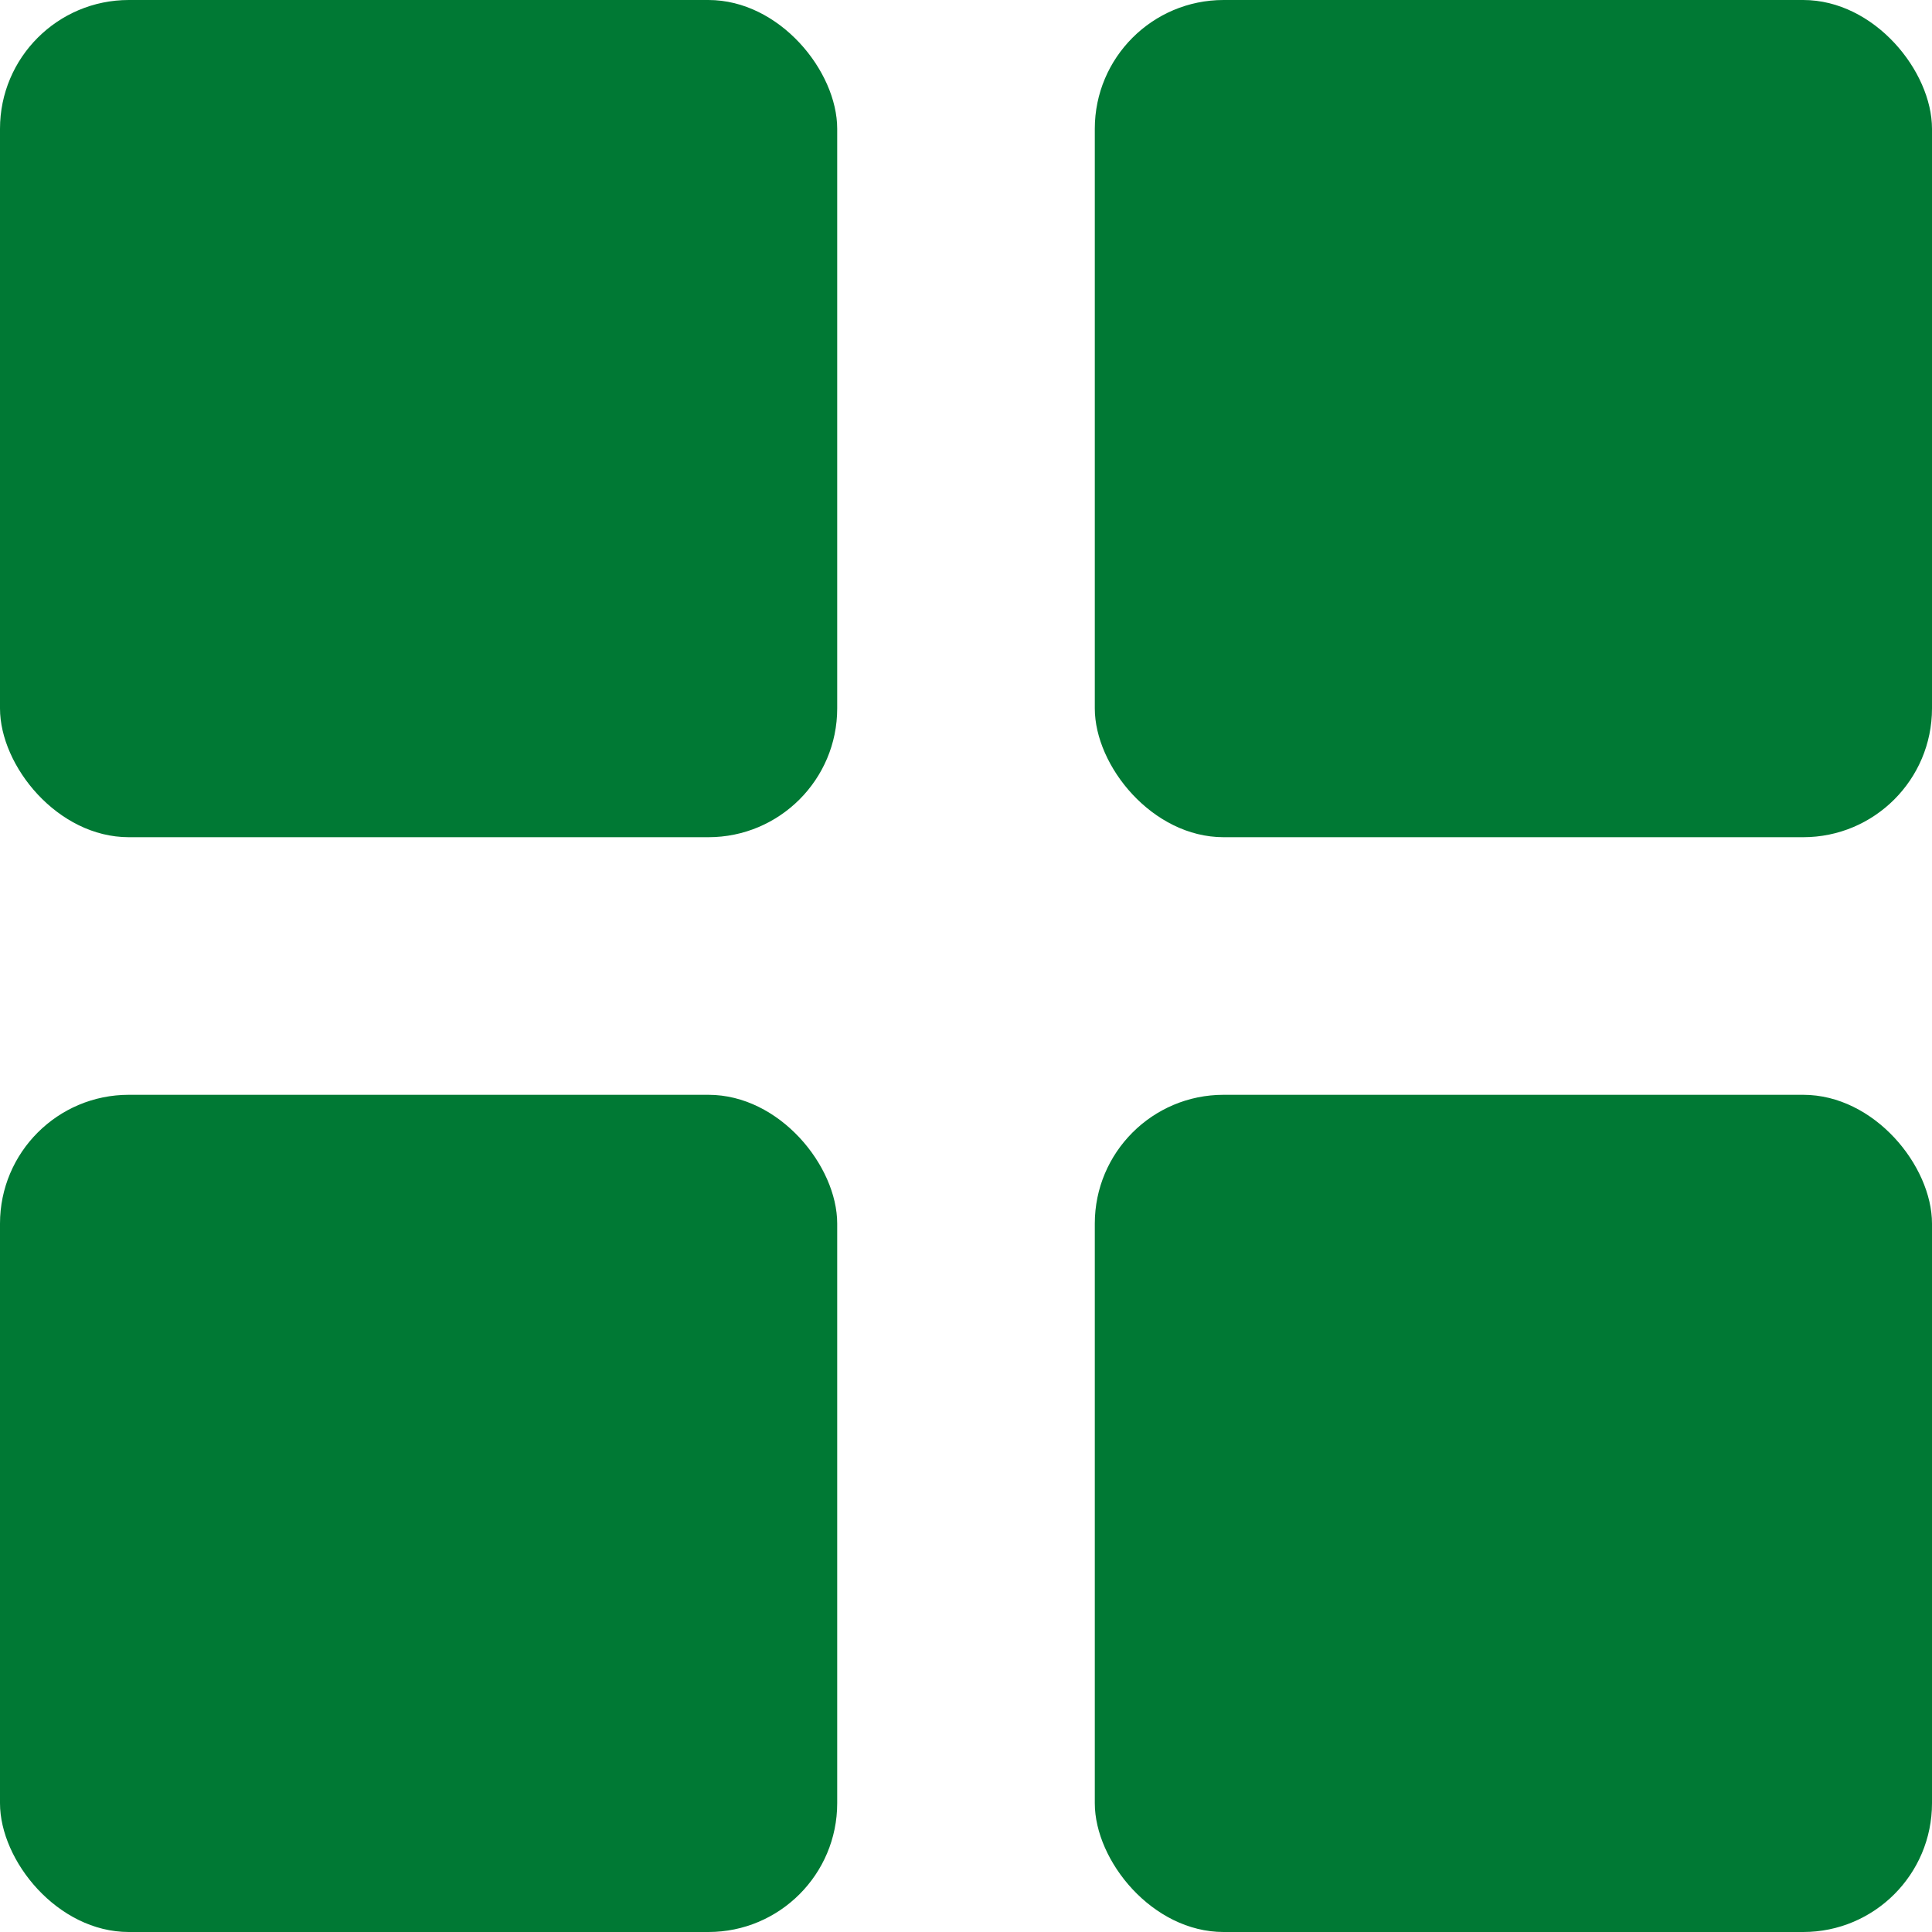 <svg width="30" height="30" viewBox="0 0 30 30" fill="none" xmlns="http://www.w3.org/2000/svg">
<rect width="13" height="13" rx="2" fill="#007934"/>
<rect y="17" width="13" height="13" rx="2" fill="#007934"/>
<rect x="17" width="13" height="13" rx="2" fill="#007934"/>
<rect x="17" y="17" width="13" height="13" rx="2" fill="#007934"/>
</svg>
